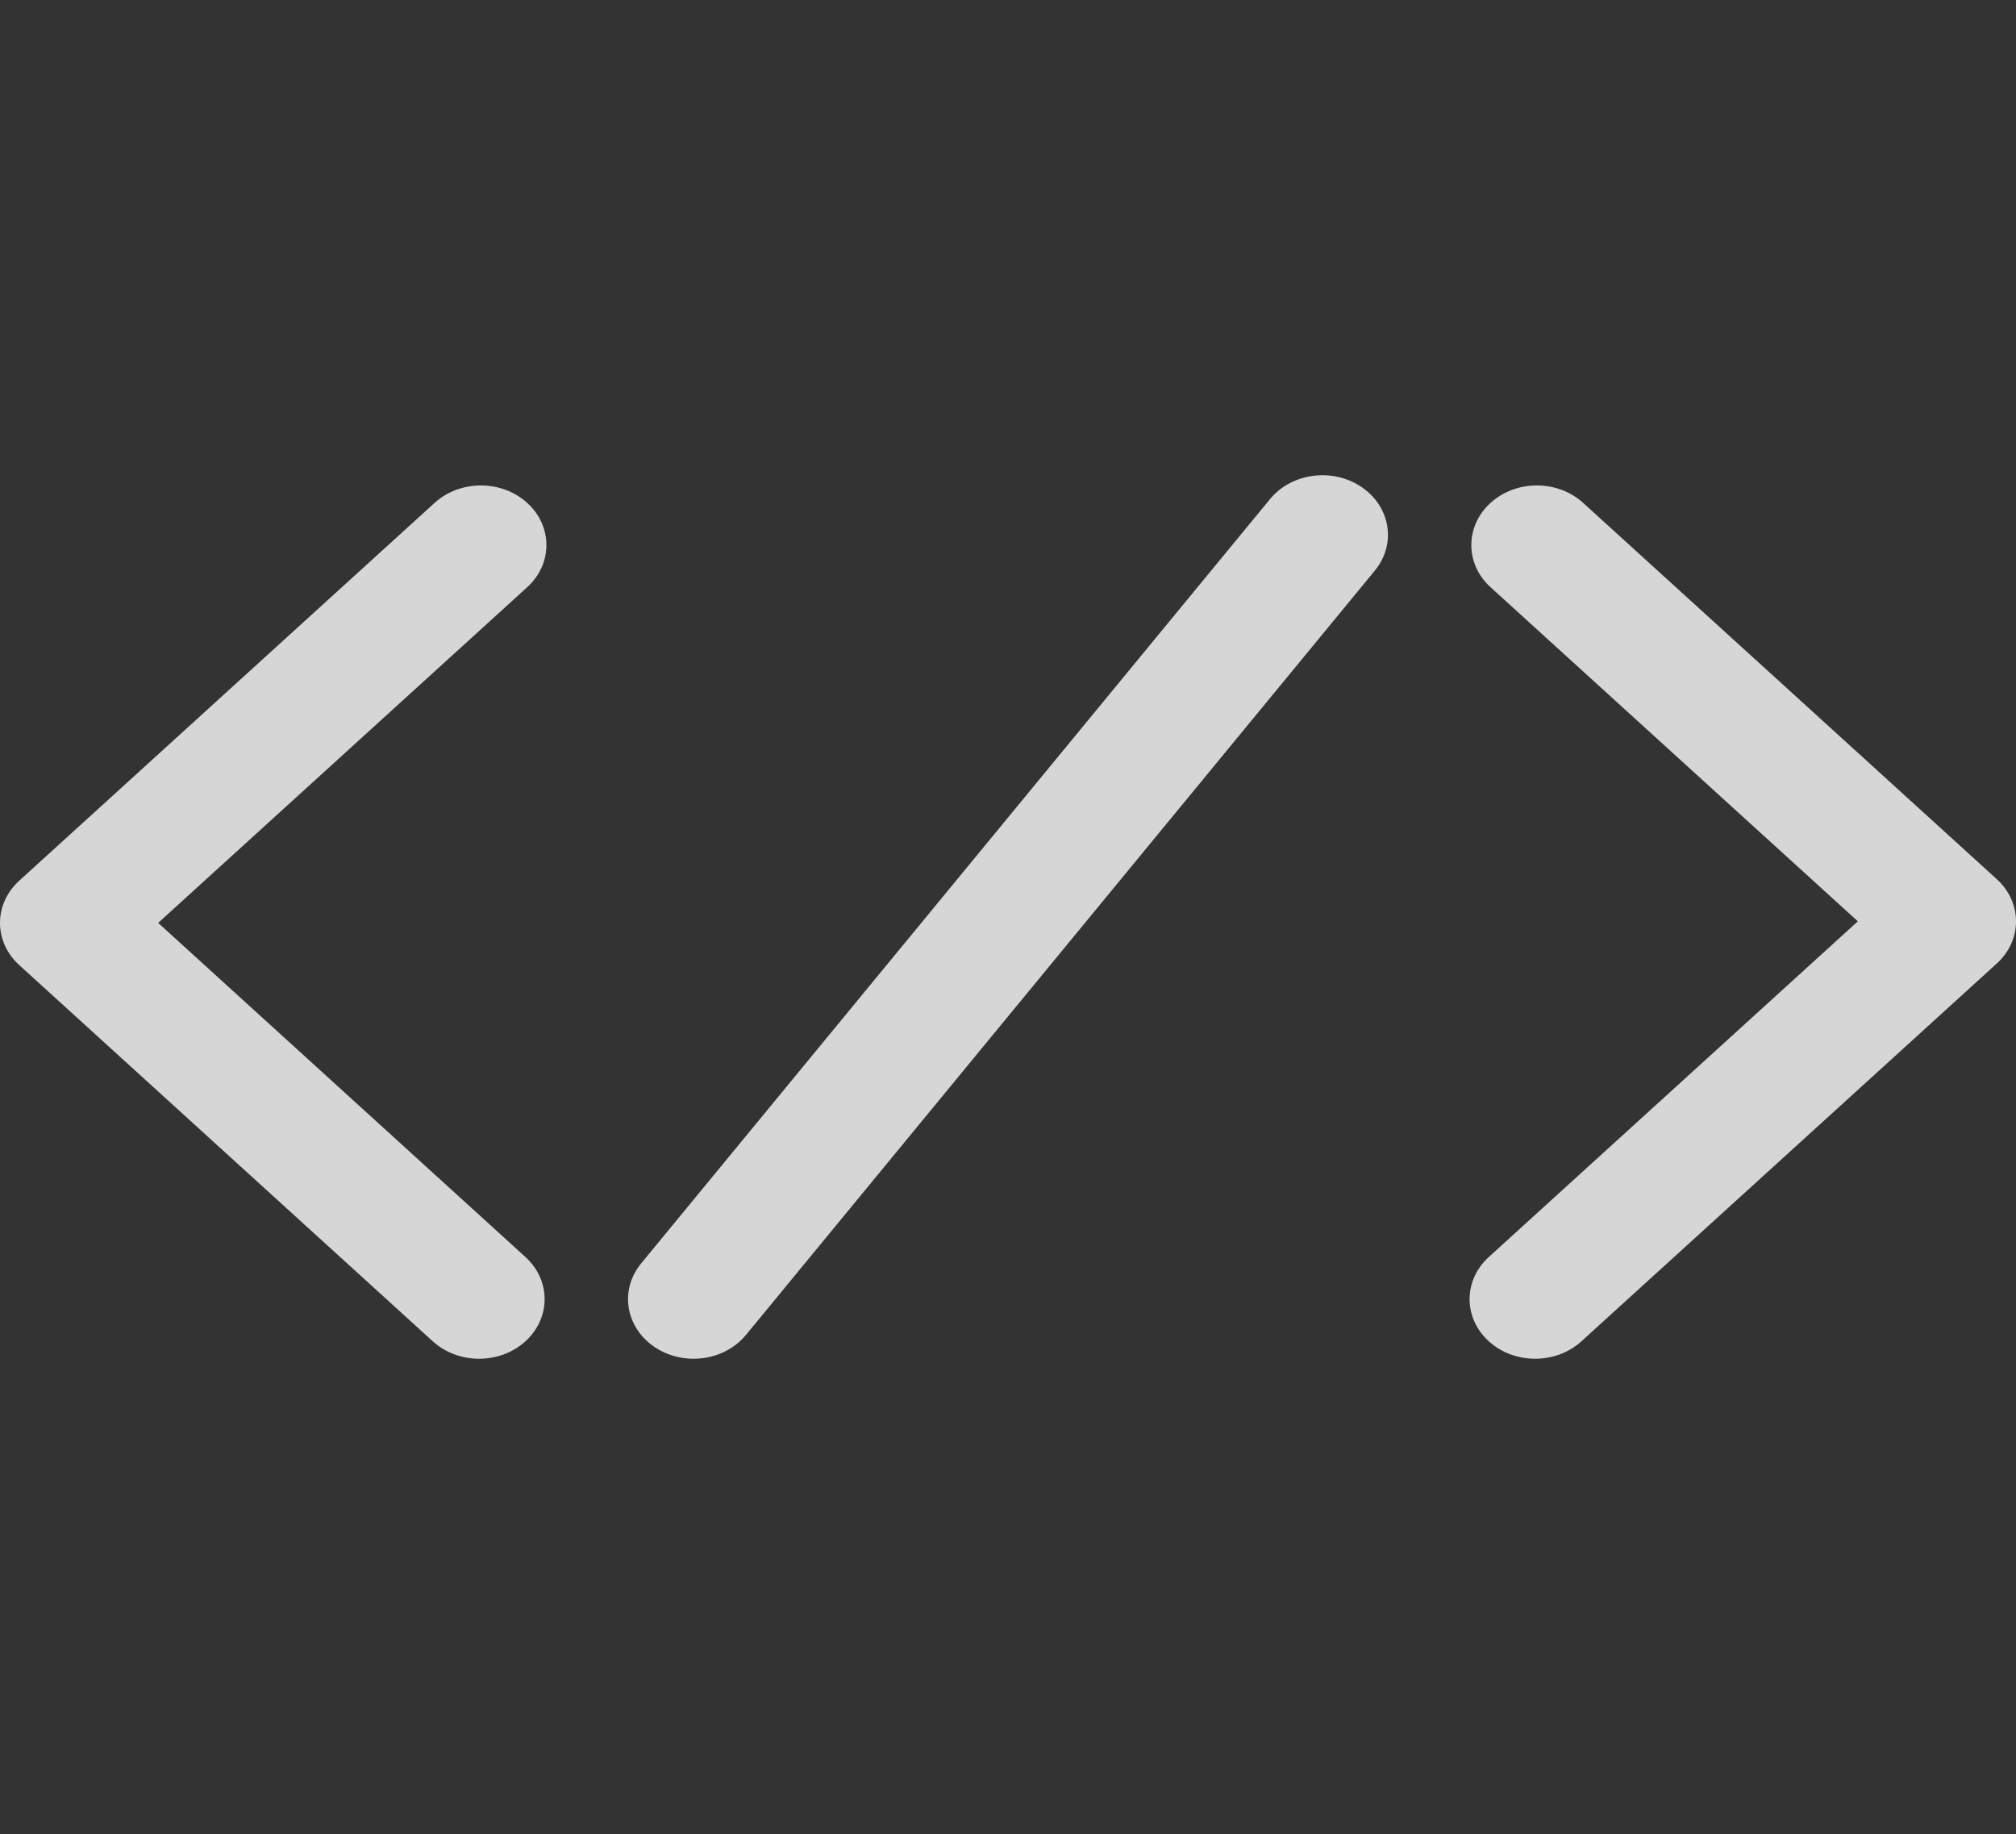 <svg width="365" height="332" viewBox="0 0 365 332" fill="none" xmlns="http://www.w3.org/2000/svg">
<rect x="0" y="0" width="365" height="332" fill="#333333" stroke="none"/>
<g clip-path="url(#clip0_11_51)">
<path d="M95.454 91.042C90.822 86.828 83.311 86.827 78.681 91.04L3.475 159.438C1.249 161.462 0 164.207 0 167.068C0 169.929 1.249 172.673 3.473 174.697L78.353 242.81C80.67 244.917 83.705 245.97 86.742 245.97C89.776 245.97 92.813 244.917 95.128 242.811C99.762 238.598 99.762 231.766 95.13 227.554L28.636 167.068L95.454 106.298C100.086 102.085 100.086 95.254 95.454 91.042Z" fill="white" fill-opacity="0.8"/>
<path d="M361.525 159.155L286.634 91.039C282.003 86.827 274.493 86.825 269.861 91.04C265.229 95.254 265.229 102.085 269.862 106.298L336.366 166.785L269.549 227.552C264.915 231.765 264.915 238.596 269.548 242.808C271.864 244.916 274.899 245.969 277.936 245.969C280.971 245.969 284.007 244.916 286.322 242.81L361.529 174.413C363.754 172.391 365.003 169.646 365.003 166.783C365 163.924 363.751 161.179 361.525 159.155Z" fill="white" fill-opacity="0.8"/>
<path d="M246.537 88.183C241.296 84.61 233.858 85.585 229.934 90.355L116.077 228.717C112.151 233.487 113.219 240.249 118.465 243.818C120.597 245.271 123.091 245.97 125.562 245.97C129.171 245.97 132.738 244.477 135.067 241.646L248.923 103.285C252.85 98.515 251.781 91.754 246.537 88.183Z" fill="white" fill-opacity="0.8"/>
</g>
<defs>
<clipPath id="clip0_11_51">
<rect width="365" height="332" fill="white"/>
</clipPath>
</defs>
</svg>
